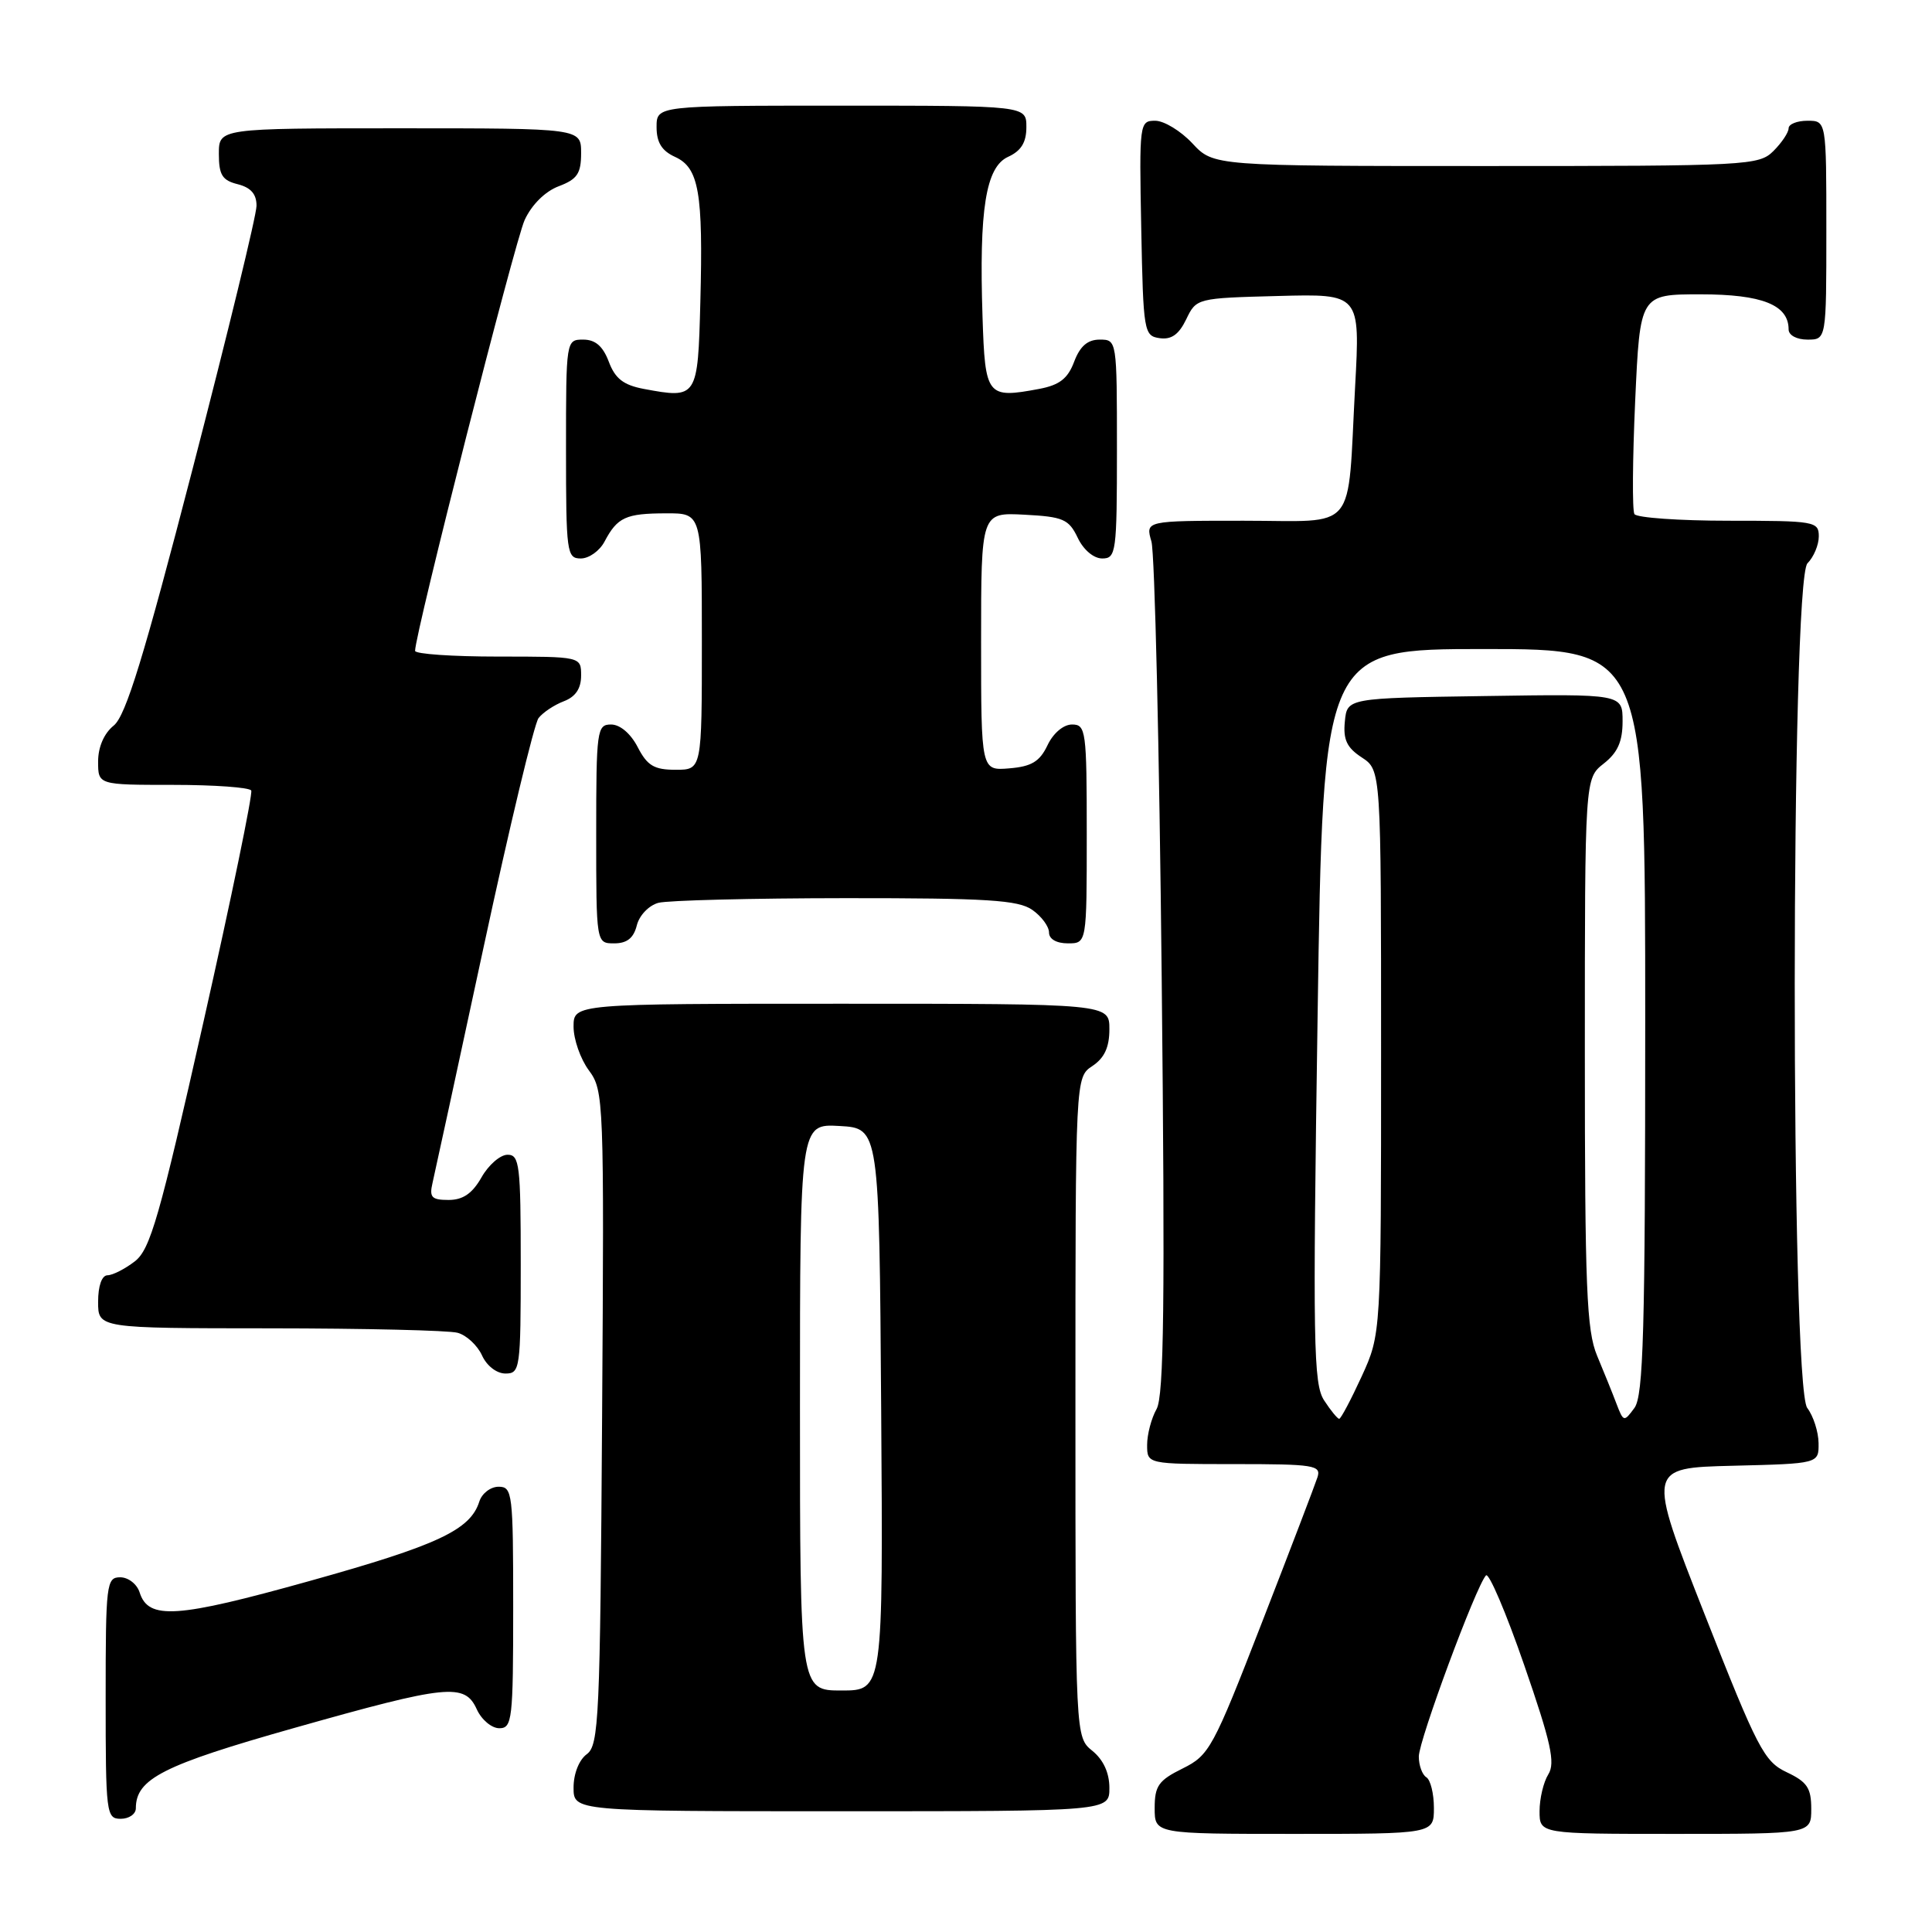 <?xml version="1.0" encoding="UTF-8" standalone="no"?>
<!DOCTYPE svg PUBLIC "-//W3C//DTD SVG 1.1//EN" "http://www.w3.org/Graphics/SVG/1.1/DTD/svg11.dtd" >
<svg xmlns="http://www.w3.org/2000/svg" xmlns:xlink="http://www.w3.org/1999/xlink" version="1.1" viewBox="0 0 256 256">
 <g >
 <path fill="currentColor"
d=" M 190.00 239.56 C 190.00 237.67 189.55 235.84 189.00 235.50 C 188.45 235.16 188.00 233.92 188.00 232.75 C 188.00 230.61 195.58 210.16 196.90 208.75 C 197.28 208.34 199.56 213.68 201.96 220.62 C 205.53 230.93 206.11 233.59 205.16 235.11 C 204.52 236.13 204.00 238.33 204.00 239.99 C 204.00 243.00 204.00 243.00 222.00 243.00 C 240.00 243.00 240.00 243.00 240.00 239.68 C 240.00 236.92 239.46 236.11 236.75 234.83 C 233.76 233.42 232.89 231.75 225.87 213.90 C 218.24 194.50 218.24 194.50 229.62 194.22 C 241.00 193.94 241.00 193.94 240.97 191.22 C 240.95 189.72 240.28 187.63 239.47 186.56 C 237.24 183.61 237.27 76.88 239.50 74.64 C 240.32 73.82 241.00 72.21 241.00 71.07 C 241.00 69.09 240.47 69.00 229.06 69.00 C 222.49 69.00 216.87 68.60 216.57 68.12 C 216.27 67.63 216.32 60.88 216.67 53.12 C 217.31 39.00 217.31 39.00 225.33 39.00 C 233.50 39.00 237.00 40.40 237.00 43.65 C 237.00 44.42 238.07 45.00 239.50 45.00 C 242.00 45.00 242.00 45.00 242.00 30.50 C 242.00 16.00 242.00 16.00 239.50 16.00 C 238.12 16.00 237.00 16.45 237.00 17.00 C 237.00 17.55 236.10 18.90 235.00 20.00 C 233.07 21.93 231.67 22.00 196.90 22.00 C 160.80 22.00 160.80 22.00 158.00 19.00 C 156.46 17.35 154.24 16.00 153.07 16.00 C 150.99 16.00 150.95 16.30 151.22 30.25 C 151.49 44.01 151.58 44.51 153.67 44.81 C 155.22 45.03 156.21 44.32 157.18 42.31 C 158.52 39.52 158.58 39.50 169.37 39.22 C 180.23 38.93 180.23 38.93 179.56 51.22 C 178.50 70.89 180.06 69.00 164.80 69.00 C 151.77 69.00 151.77 69.00 152.57 71.75 C 153.01 73.26 153.62 99.25 153.93 129.50 C 154.38 172.51 154.23 184.98 153.25 186.71 C 152.56 187.93 152.00 190.07 152.00 191.46 C 152.00 194.00 152.00 194.00 163.57 194.00 C 174.13 194.00 175.09 194.15 174.57 195.75 C 174.26 196.71 170.95 205.38 167.21 215.00 C 160.73 231.69 160.24 232.58 156.71 234.33 C 153.51 235.91 153.00 236.64 153.00 239.58 C 153.00 243.00 153.00 243.00 171.50 243.00 C 190.00 243.00 190.00 243.00 190.00 239.56 Z  M 18.00 239.61 C 18.00 235.70 21.60 233.88 39.00 228.96 C 59.34 223.21 61.58 222.98 63.18 226.50 C 63.81 227.88 65.15 229.00 66.16 229.00 C 67.87 229.00 68.00 227.87 68.00 213.00 C 68.00 197.85 67.90 197.00 66.07 197.00 C 65.00 197.00 63.85 197.89 63.51 198.97 C 62.32 202.73 58.00 204.75 41.06 209.48 C 23.38 214.42 19.66 214.67 18.50 211.00 C 18.15 209.90 17.00 209.00 15.93 209.00 C 14.10 209.00 14.00 209.85 14.00 225.00 C 14.00 240.33 14.08 241.00 16.00 241.00 C 17.10 241.00 18.00 240.37 18.00 239.61 Z  M 147.00 236.91 C 147.00 234.91 146.20 233.18 144.75 232.00 C 142.50 230.18 142.50 230.18 142.50 186.46 C 142.50 142.74 142.50 142.74 144.75 141.25 C 146.34 140.19 147.00 138.77 147.00 136.38 C 147.00 133.00 147.00 133.00 111.50 133.00 C 76.00 133.00 76.00 133.00 76.00 136.04 C 76.00 137.71 76.91 140.32 78.03 141.83 C 80.01 144.51 80.06 145.69 79.78 187.87 C 79.52 227.76 79.36 231.26 77.75 232.44 C 76.73 233.19 76.00 235.02 76.00 236.86 C 76.00 240.00 76.00 240.00 111.50 240.00 C 147.00 240.00 147.00 240.00 147.00 236.91 Z  M 69.00 167.50 C 69.00 154.35 68.84 153.00 67.25 153.01 C 66.29 153.01 64.73 154.36 63.80 156.01 C 62.58 158.15 61.34 159.00 59.44 159.00 C 57.19 159.00 56.87 158.65 57.31 156.75 C 57.60 155.51 60.65 141.45 64.08 125.50 C 67.51 109.55 70.79 95.89 71.36 95.15 C 71.94 94.40 73.45 93.40 74.71 92.92 C 76.26 92.33 77.00 91.24 77.00 89.52 C 77.00 87.00 77.00 87.00 66.00 87.00 C 59.95 87.00 55.00 86.66 55.00 86.24 C 55.00 83.96 68.22 31.97 69.52 29.15 C 70.45 27.13 72.23 25.36 74.03 24.68 C 76.49 23.75 77.00 23.00 77.00 20.28 C 77.00 17.00 77.00 17.00 53.00 17.00 C 29.00 17.00 29.00 17.00 29.00 20.39 C 29.00 23.18 29.45 23.90 31.50 24.41 C 33.24 24.85 34.00 25.72 33.99 27.27 C 33.99 28.50 30.19 44.12 25.56 61.98 C 19.05 87.10 16.67 94.85 15.07 96.14 C 13.78 97.18 13.00 98.99 13.00 100.91 C 13.00 104.00 13.00 104.00 22.94 104.00 C 28.41 104.00 33.07 104.34 33.29 104.75 C 33.51 105.16 30.67 118.96 26.96 135.41 C 21.12 161.36 19.91 165.56 17.86 167.14 C 16.56 168.14 14.94 168.97 14.25 168.98 C 13.49 168.99 13.00 170.38 13.00 172.50 C 13.00 176.00 13.00 176.00 35.75 176.01 C 48.26 176.02 59.46 176.28 60.63 176.60 C 61.80 176.91 63.25 178.26 63.86 179.58 C 64.49 180.98 65.81 182.00 66.98 182.00 C 68.91 182.00 69.00 181.38 69.00 167.50 Z  M 84.38 122.62 C 84.71 121.29 85.98 119.97 87.24 119.63 C 88.48 119.30 99.64 119.02 112.03 119.01 C 130.81 119.00 134.92 119.26 136.78 120.56 C 138.00 121.41 139.00 122.76 139.00 123.56 C 139.00 124.43 139.99 125.00 141.50 125.00 C 144.00 125.00 144.00 125.00 144.00 110.50 C 144.00 96.80 143.89 96.00 142.05 96.00 C 140.92 96.00 139.56 97.14 138.80 98.75 C 137.77 100.91 136.69 101.57 133.74 101.81 C 130.00 102.12 130.00 102.12 130.00 85.01 C 130.00 67.90 130.00 67.90 135.74 68.20 C 140.88 68.47 141.62 68.79 142.80 71.25 C 143.56 72.86 144.92 74.00 146.05 74.00 C 147.89 74.00 148.00 73.20 148.00 59.50 C 148.00 45.07 147.99 45.00 145.72 45.00 C 144.11 45.00 143.11 45.87 142.33 47.93 C 141.49 50.17 140.39 51.02 137.71 51.53 C 130.77 52.83 130.53 52.53 130.19 41.99 C 129.72 27.74 130.62 22.13 133.58 20.78 C 135.31 19.99 136.00 18.87 136.00 16.84 C 136.00 14.00 136.00 14.00 111.50 14.00 C 87.00 14.00 87.00 14.00 87.00 16.84 C 87.00 18.88 87.69 19.99 89.45 20.79 C 92.61 22.23 93.18 25.49 92.80 39.99 C 92.47 52.76 92.40 52.86 85.29 51.53 C 82.61 51.02 81.51 50.17 80.67 47.93 C 79.89 45.87 78.89 45.00 77.28 45.00 C 75.01 45.00 75.00 45.07 75.00 59.50 C 75.00 73.25 75.10 74.00 76.96 74.00 C 78.05 74.00 79.46 72.99 80.11 71.75 C 81.81 68.54 82.91 68.03 88.25 68.02 C 93.00 68.00 93.00 68.00 93.00 85.00 C 93.00 102.00 93.00 102.00 89.53 102.00 C 86.68 102.00 85.77 101.46 84.50 99.00 C 83.57 97.20 82.16 96.00 80.97 96.00 C 79.10 96.00 79.00 96.73 79.00 110.50 C 79.00 125.00 79.00 125.00 81.39 125.00 C 83.08 125.00 83.96 124.30 84.38 122.62 Z  M 175.46 185.57 C 174.03 183.40 173.94 178.08 174.59 134.57 C 175.31 86.00 175.31 86.00 196.65 86.00 C 218.00 86.00 218.00 86.00 218.00 135.31 C 218.00 176.42 217.76 184.94 216.57 186.56 C 215.19 188.44 215.12 188.43 214.19 186.00 C 213.67 184.62 212.51 181.76 211.62 179.63 C 210.23 176.30 210.00 170.65 210.00 139.45 C 210.00 103.15 210.00 103.15 212.50 101.18 C 214.35 99.73 215.00 98.26 215.00 95.58 C 215.00 91.95 215.00 91.95 196.75 92.23 C 178.50 92.50 178.50 92.50 178.20 95.60 C 177.96 98.01 178.46 99.07 180.45 100.37 C 183.00 102.05 183.00 102.05 183.00 139.40 C 183.00 176.76 183.00 176.76 180.43 182.38 C 179.01 185.47 177.67 188.00 177.45 188.00 C 177.23 188.00 176.33 186.91 175.46 185.57 Z  M 106.00 186.45 C 106.00 148.90 106.00 148.90 111.25 149.20 C 116.50 149.50 116.50 149.50 116.76 186.75 C 117.02 224.00 117.02 224.00 111.51 224.00 C 106.00 224.00 106.00 224.00 106.00 186.45 Z "/>
</g>
</svg>